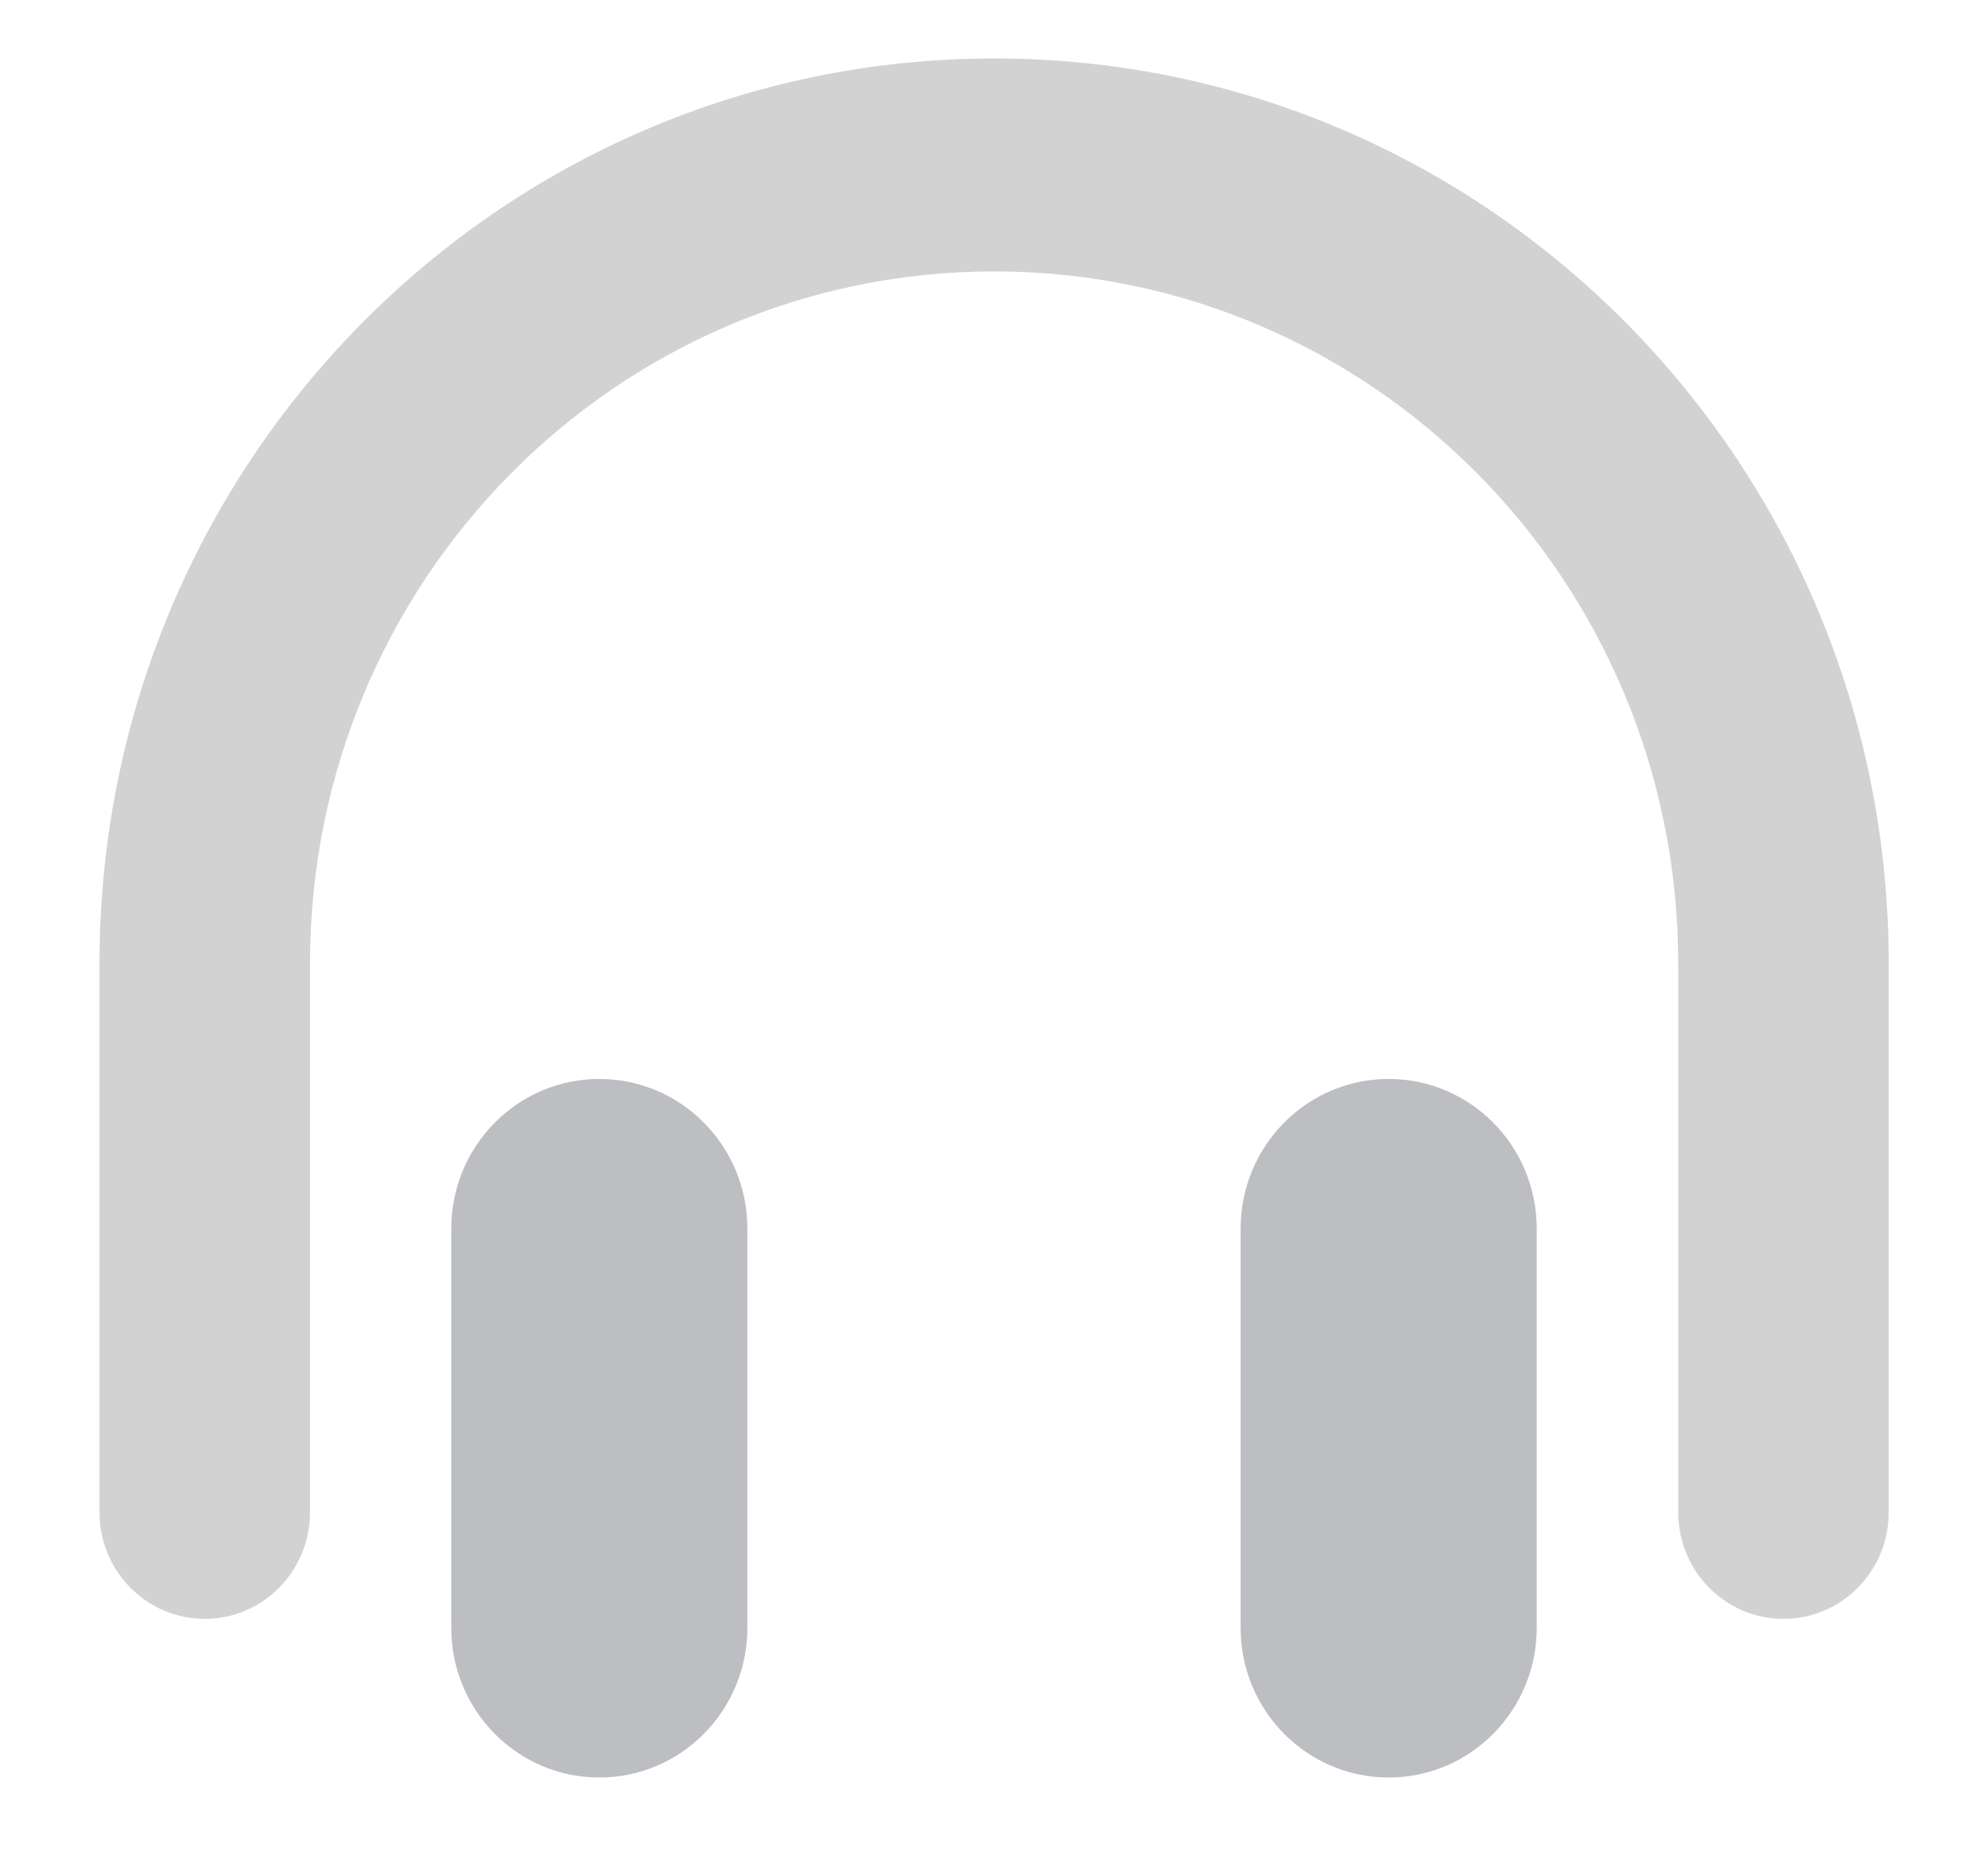 <svg width="17" height="16" viewBox="0 0 17 16" fill="none" xmlns="http://www.w3.org/2000/svg">
<path d="M3.859 10.507C3.859 9.8 4.426 9.227 5.125 9.227C5.824 9.227 6.391 9.8 6.391 10.507V13.921C6.391 14.628 5.824 15.201 5.125 15.201C4.426 15.201 3.859 14.628 3.859 13.921V10.507Z" fill="#BCBEC2"/>
<path d="M10.609 10.507C10.609 9.8 11.176 9.227 11.875 9.227C12.574 9.227 13.141 9.8 13.141 10.507V13.921C13.141 14.628 12.574 15.201 11.875 15.201C11.176 15.201 10.609 14.628 10.609 13.921V10.507Z" fill="#BCBEC2"/>
<path fill-rule="evenodd" clip-rule="evenodd" d="M0.851 8.239C0.851 3.965 4.276 0.5 8.501 0.5C12.726 0.5 16.151 3.965 16.151 8.239V12.933C16.151 13.436 15.748 13.844 15.251 13.844C14.754 13.844 14.351 13.436 14.351 12.933V8.239C14.351 4.97 11.732 2.321 8.501 2.321C5.27 2.321 2.651 4.97 2.651 8.239V12.933C2.651 13.436 2.248 13.844 1.751 13.844C1.254 13.844 0.851 13.436 0.851 12.933V8.239Z" fill="#D2D2D2"/>
</svg>
